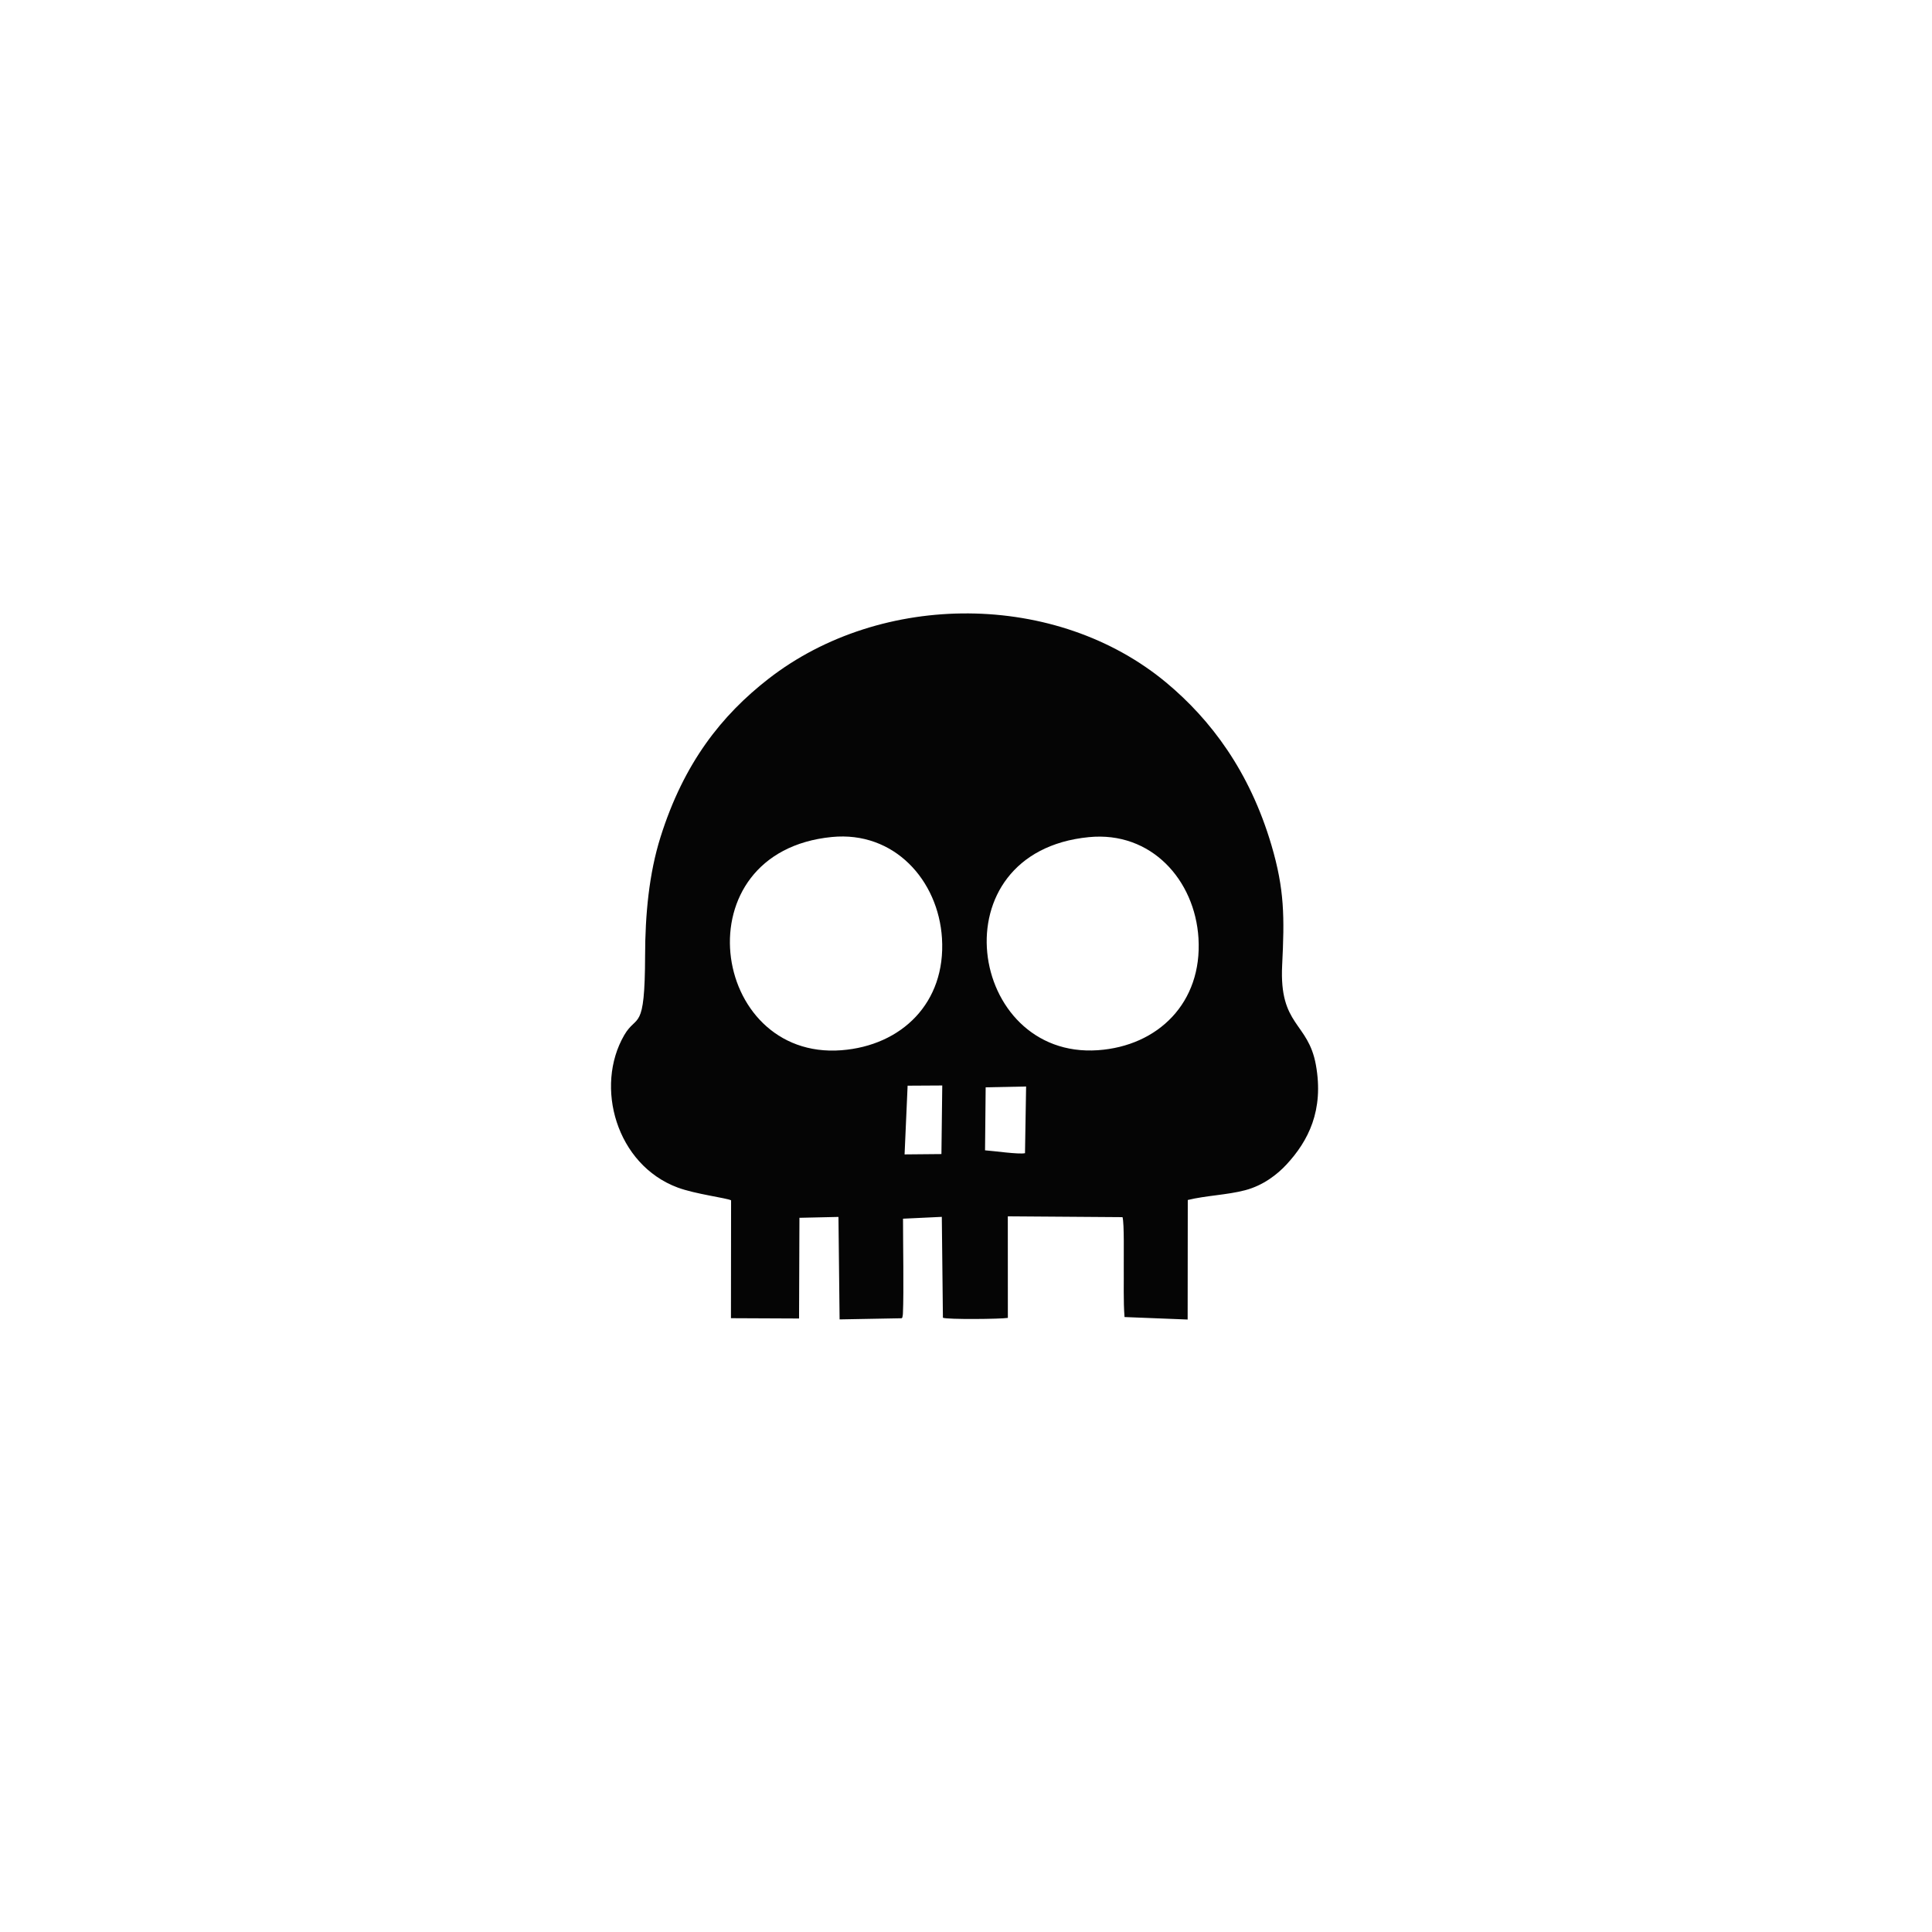 <?xml version="1.0" encoding="utf-8"?>
<!-- Generator: Adobe Illustrator 16.0.0, SVG Export Plug-In . SVG Version: 6.00 Build 0)  -->
<!DOCTYPE svg PUBLIC "-//W3C//DTD SVG 1.1//EN" "http://www.w3.org/Graphics/SVG/1.1/DTD/svg11.dtd">
<svg version="1.1" id="Layer_1" xmlns="http://www.w3.org/2000/svg" xmlns:xlink="http://www.w3.org/1999/xlink" x="0px" y="0px"
	 width="800px" height="800px" viewBox="0 0 800 800" enable-background="new 0 0 800 800" xml:space="preserve">
<g>
	<path fill-rule="evenodd" clip-rule="evenodd" fill="#050505" d="M424.887,449.897l-0.457,27.613
		c-2.545,0.571-12.965-0.945-16.546-1.184l0.259-26.093L424.887,449.897L424.887,449.897z M375.825,449.557l14.344-0.083
		l-0.344,28.396l-15.258,0.141L375.825,449.557L375.825,449.557z M450.865,346.641c25.911-2.543,43.943,17.837,45.4,41.875
		c1.618,26.711-16.754,44.621-41.639,46.352C400.816,438.612,387.486,352.86,450.865,346.641L450.865,346.641z M344.454,346.584
		c25.849-2.54,44.095,17.959,45.597,41.906c1.682,26.811-16.772,44.488-41.643,46.392
		C293.978,439.049,281.599,352.76,344.454,346.584L344.454,346.584z M491.834,496.889c7.673-1.872,16.202-2.058,23.769-4.046
		c7.531-1.979,13.367-6.602,17.132-10.67c8.959-9.682,15.548-22.339,12.146-41.218c-3.215-17.837-15.223-16.03-13.968-41.271
		c0.992-19.956,0.98-31.372-4.442-49.74c-9.087-30.78-25.284-52.006-43.279-67.068c-45.635-38.196-118.174-38.201-164.994-1.782
		c-19.307,15.018-35.046,34.767-44.722,65.611c-4.746,15.129-6.315,32.048-6.356,48.944c-0.078,32.233-3.373,23.92-8.625,32.957
		c-12.399,21.33-3.288,53.681,22.109,63.129c7.322,2.724,20.147,4.302,22.122,5.283l-0.055,48.819l28.201,0.127l0.157-41.697
		l16.158-0.362l0.471,42.434l25.717-0.478c0.479-0.674,0.126,0.185,0.38-0.951c0.105-0.471,0.108-0.726,0.13-1.21
		c0.396-8.314,0.019-30.39,0.035-39.063l16.062-0.76l0.456,41.781c2.006,0.777,23.872,0.552,26.893,0.058l-0.02-42.06l47.501,0.344
		c0.757,2.607,0.469,16.601,0.513,20.379c0.076,6.635-0.206,14.452,0.316,20.982l26.137,1.03L491.834,496.889L491.834,496.889z"/>
</g>
</svg>
